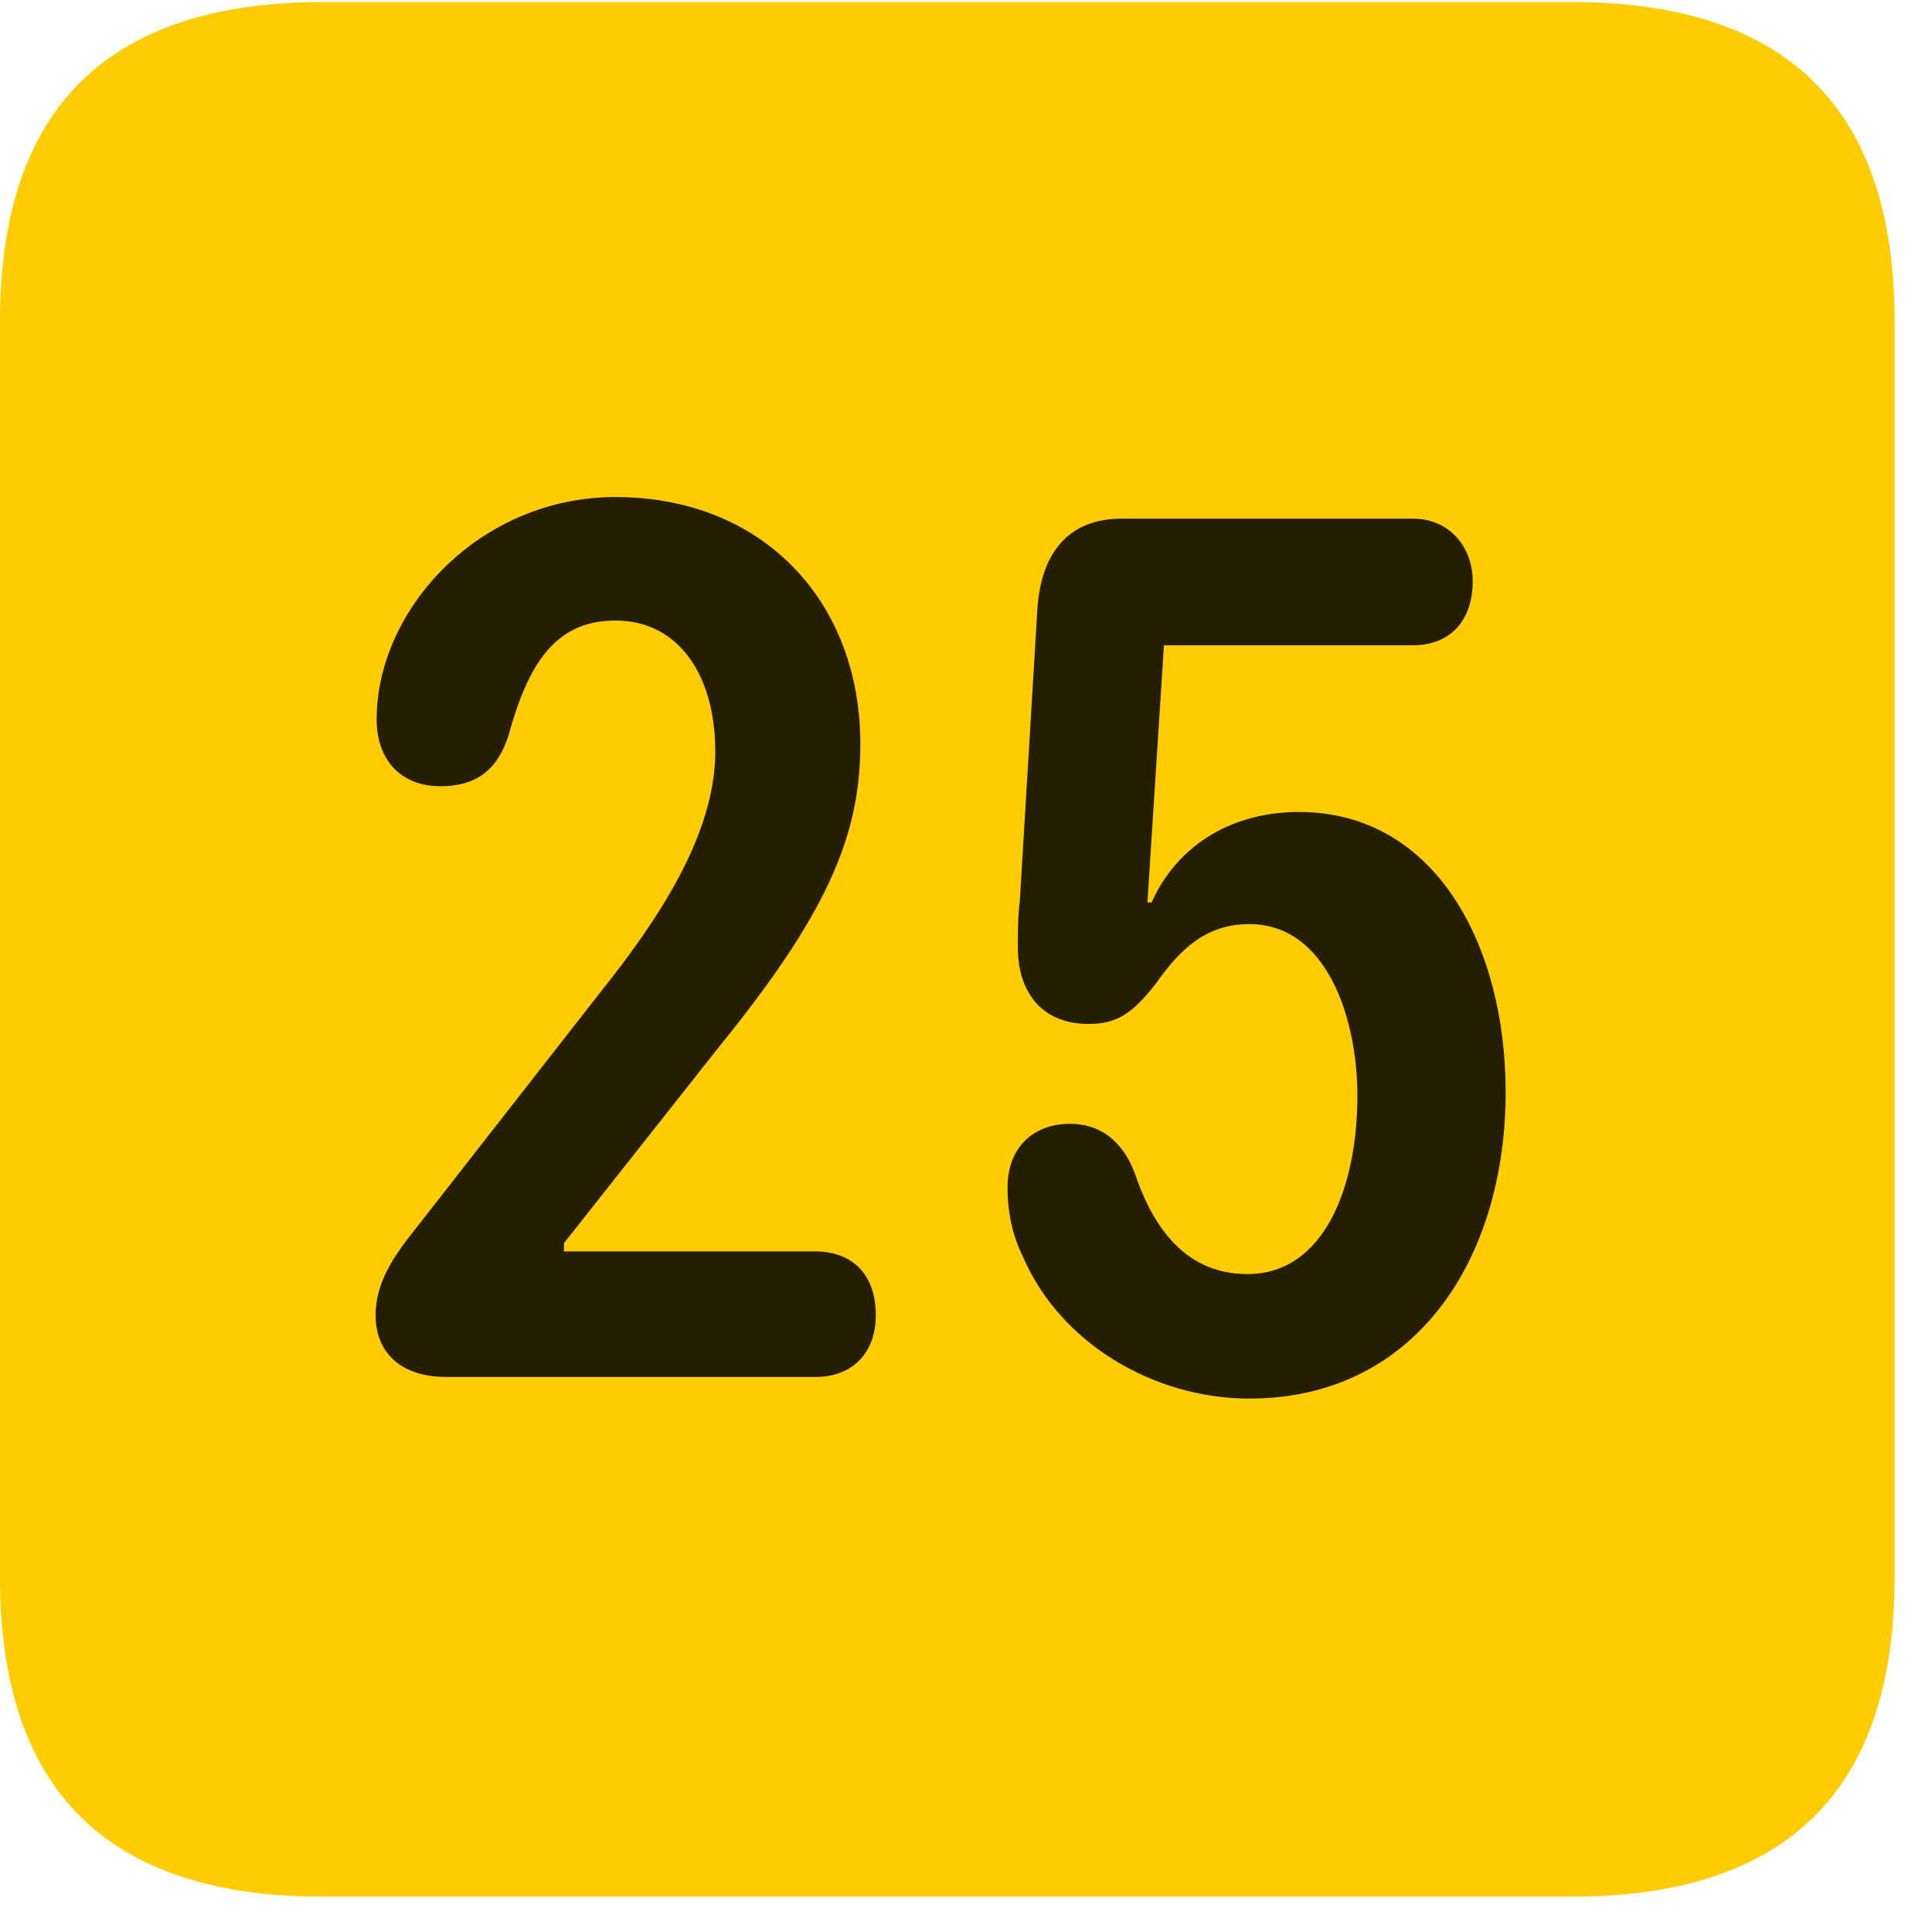 <svg width="22" height="22" viewBox="0 0 22 22" fill="none" xmlns="http://www.w3.org/2000/svg">
<path d="M3.68 21.598H17.895C20.355 21.598 21.574 20.379 21.574 17.965V3.656C21.574 1.242 20.355 0.023 17.895 0.023H3.68C1.23 0.023 0 1.23 0 3.656V17.965C0 20.391 1.23 21.598 3.68 21.598Z" fill="#FFCC00"/>
<path d="M5.086 15.68C4.547 15.68 4.277 15.387 4.277 14.977C4.277 14.59 4.5 14.285 4.723 14.004L6.82 11.32C7.465 10.512 8.145 9.527 8.145 8.555C8.145 7.699 7.734 7.066 7.008 7.066C6.316 7.066 6.012 7.57 5.789 8.379C5.66 8.777 5.414 8.953 5.016 8.953C4.559 8.953 4.289 8.648 4.289 8.191C4.289 6.938 5.461 5.66 7.008 5.66C8.684 5.66 9.797 6.844 9.797 8.473C9.797 9.539 9.398 10.43 8.18 11.93L6.422 14.156V14.25H9.281C9.703 14.25 9.973 14.508 9.973 14.977C9.973 15.398 9.715 15.68 9.281 15.68H5.086ZM14.227 15.926C13.137 15.926 12.07 15.293 11.648 14.309C11.531 14.074 11.473 13.805 11.473 13.523C11.473 13.078 11.754 12.797 12.188 12.797C12.516 12.797 12.785 12.984 12.926 13.371C13.148 14.027 13.535 14.508 14.203 14.508C15.094 14.508 15.457 13.488 15.457 12.48C15.457 11.59 15.105 10.523 14.227 10.523C13.734 10.523 13.441 10.805 13.16 11.203C12.902 11.531 12.727 11.66 12.398 11.66C11.824 11.66 11.59 11.25 11.59 10.793C11.59 10.629 11.59 10.441 11.613 10.254L11.812 6.949C11.848 6.328 12.141 5.906 12.773 5.906H16.09C16.5 5.906 16.77 6.223 16.77 6.621C16.77 7.055 16.523 7.348 16.09 7.348H13.254L13.066 10.277H13.113C13.43 9.574 14.086 9.246 14.789 9.246C16.348 9.246 17.145 10.77 17.145 12.434C17.145 14.344 16.113 15.926 14.227 15.926Z" fill="black" fill-opacity="0.85"/>
</svg>
